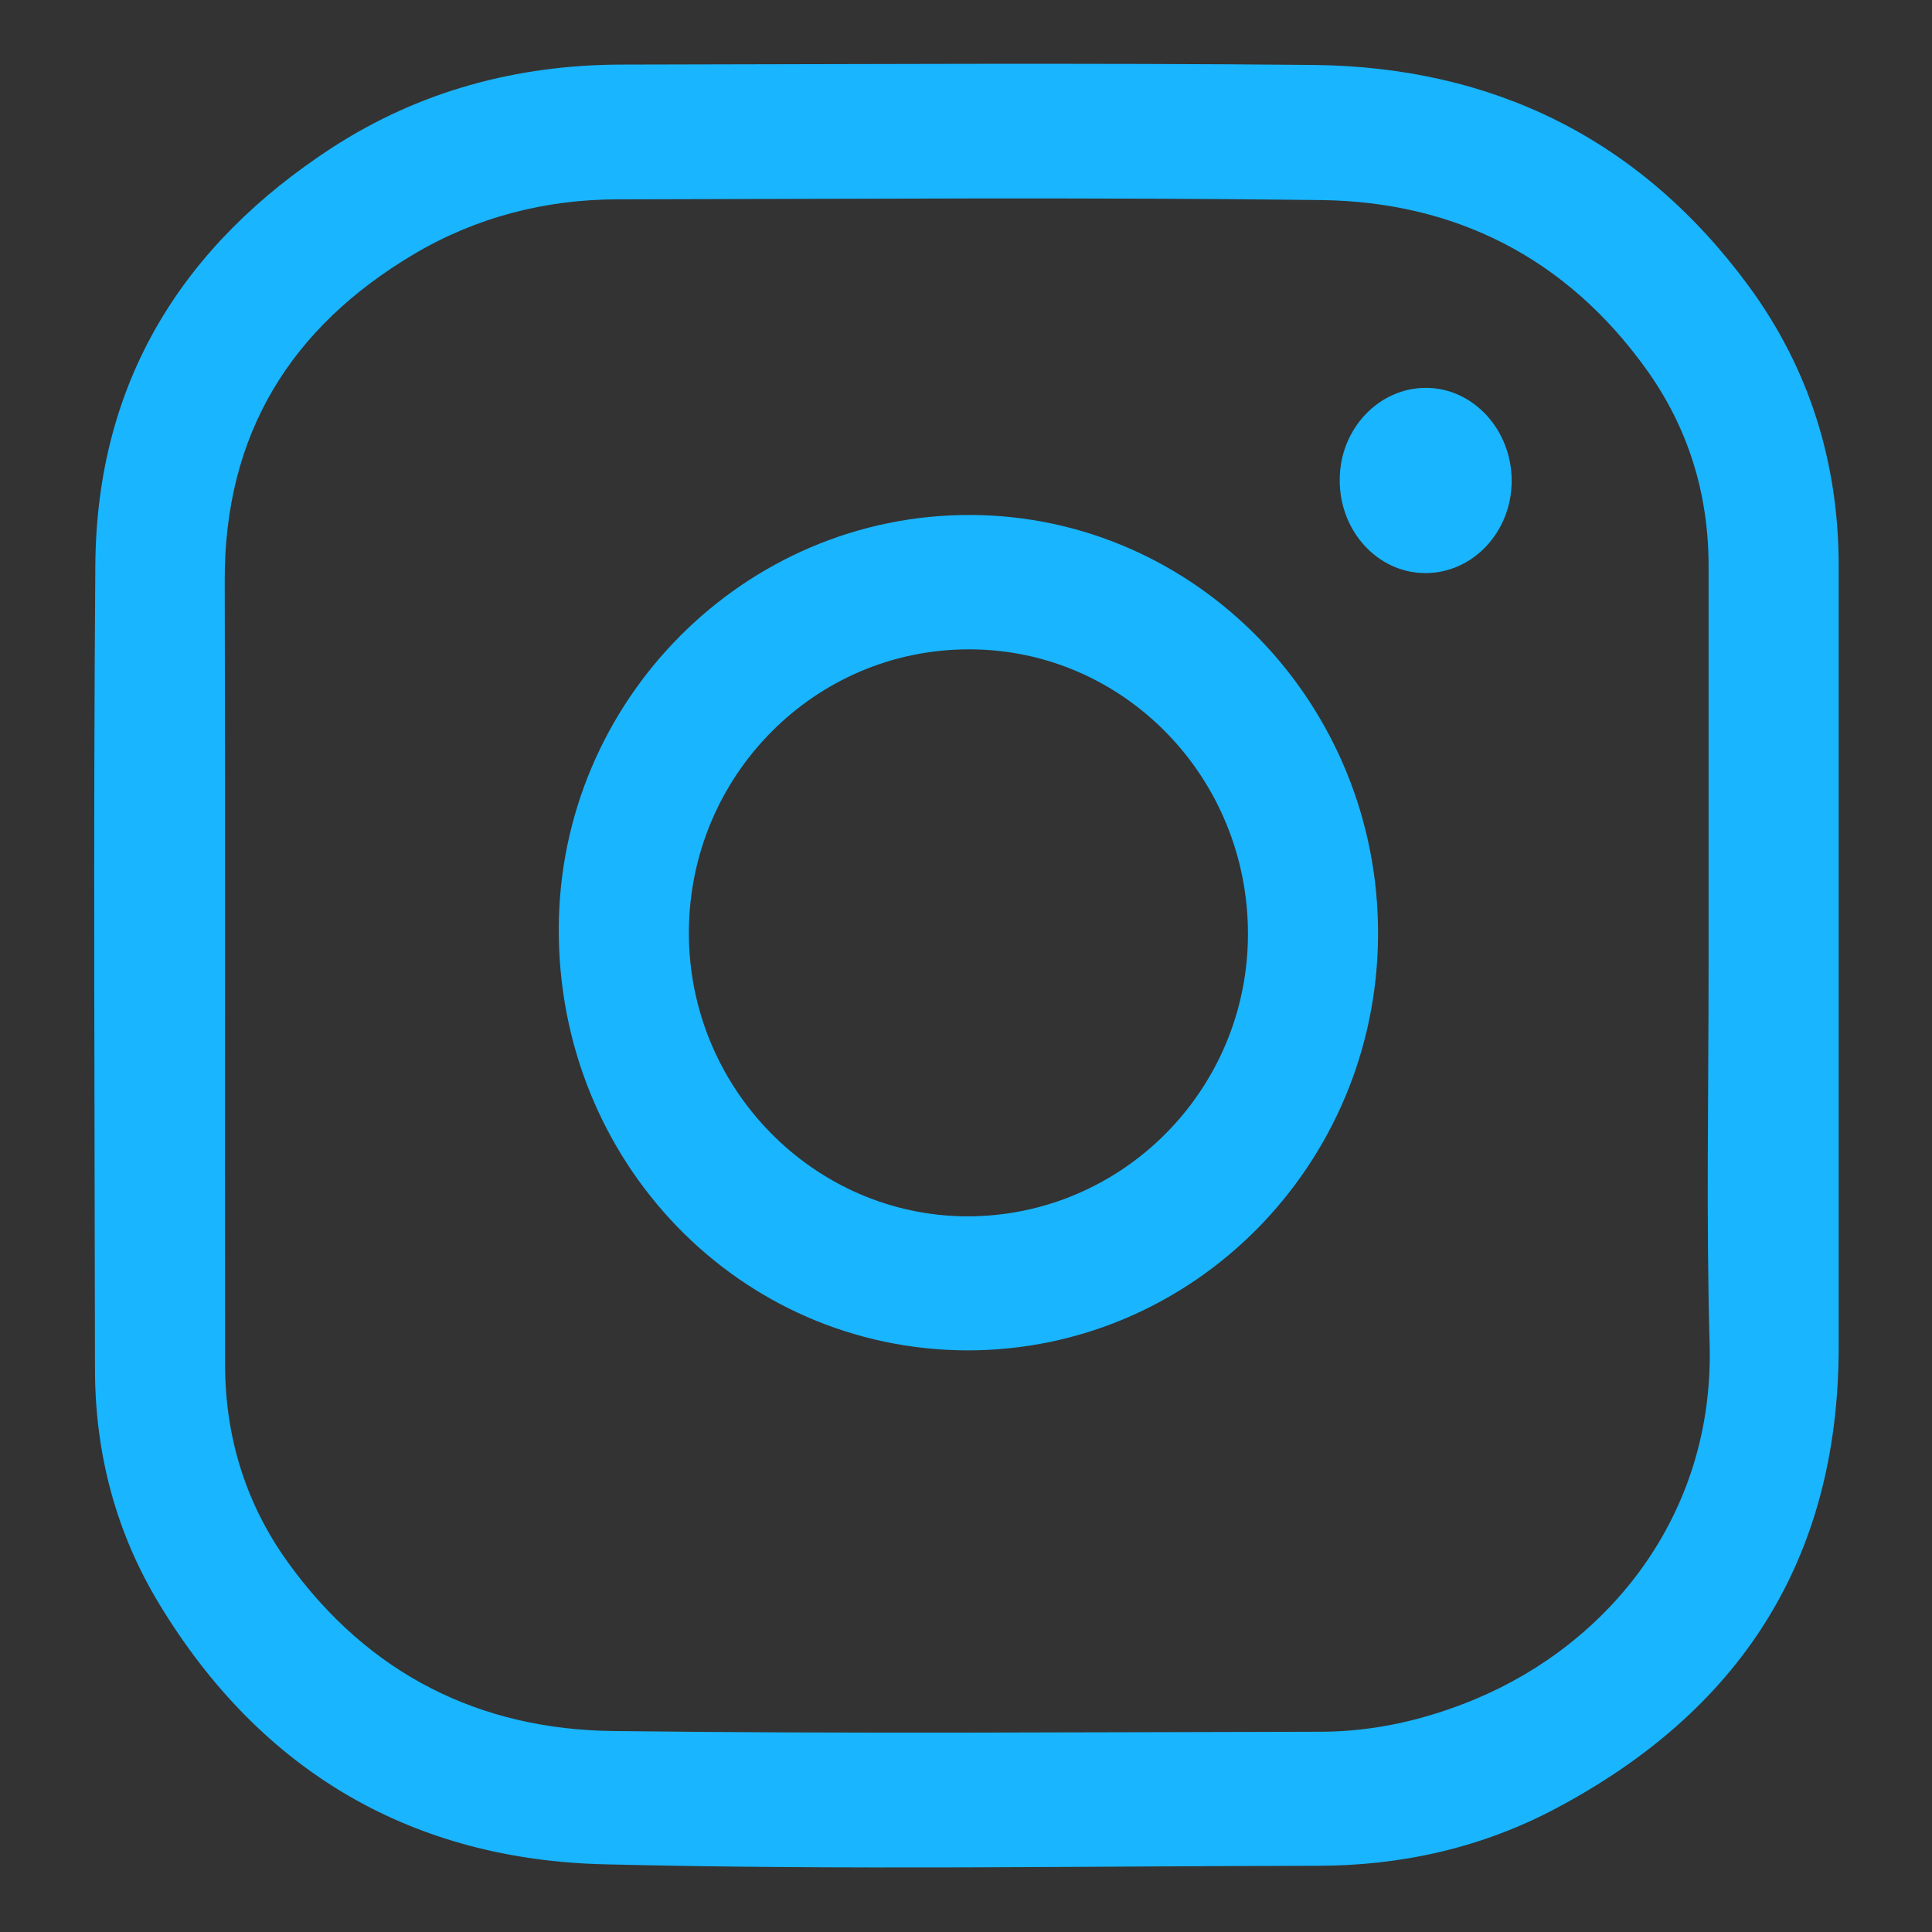 <?xml version="1.0" encoding="UTF-8" standalone="no"?>
<!-- Created with Inkscape (http://www.inkscape.org/) -->

<svg
   xmlns:dc="http://purl.org/dc/elements/1.1/"
   xmlns:cc="http://creativecommons.org/ns#"
   xmlns:rdf="http://www.w3.org/1999/02/22-rdf-syntax-ns#"
   xmlns:svg="http://www.w3.org/2000/svg"
   xmlns="http://www.w3.org/2000/svg"
   xmlns:sodipodi="http://sodipodi.sourceforge.net/DTD/sodipodi-0.dtd"
   xmlns:inkscape="http://www.inkscape.org/namespaces/inkscape"
   width="100"
   height="100"
   viewBox="0 0 100 100"
   id="svg5269"
   version="1.1"
   inkscape:version="0.91 r13725"
   sodipodi:docname="instagram1.svg">
  <rect x="0" y="0" width="100" height="100" fill="#333333" stroke="none"/>
  <defs
     id="defs5271" />
  <sodipodi:namedview
     id="base"
     pagecolor="#ffffff"
     bordercolor="#666666"
     borderopacity="1.0"
     inkscape:pageopacity="0.0"
     inkscape:pageshadow="2"
     inkscape:zoom="0.9899495"
     inkscape:cx="50.035106"
     inkscape:cy="2.9943849"
     inkscape:document-units="px"
     inkscape:current-layer="layer1"
     showgrid="false"
     units="px"
     inkscape:window-width="1366"
     inkscape:window-height="704"
     inkscape:window-x="0"
     inkscape:window-y="27"
     inkscape:window-maximized="1" />
  <g
     inkscape:label="Layer 1"
     inkscape:groupmode="layer"
     id="layer1"
     transform="translate(0,-952.362)">
    <g
       style="display:inline;fill:#19b5fe;fill-opacity:1"
       transform="matrix(0.182,0,0,0.188,3.26,953.449)"
       id="g6124">
      <path
         style="fill:#19b5fe;fill-opacity:1"
         inkscape:connector-curvature="0"
         d="m 505,260 c 0,35 0,70 0,105 0,59.4 -28.8,100.6 -80.4,127.1 -21.2,10.9 -44.1,15.8 -67.9,15.8 -67.5,0.1 -135,1.2 -202.5,-0.4 C 99.9,506.3 56.5,482.5 27.3,435.7 15.1,416.2 9.2,394.6 9.1,371.7 9,297.7 8.6,223.7 9.2,149.7 9.6,99 34.3,61.5 76.5,34.9 c 25,-15.7 52.7,-22.8 82.1,-22.9 65.7,-0.1 131.3,-0.5 197,0.1 50.7,0.5 92.9,20.1 123.9,61 17.1,22.6 25.5,48.5 25.5,76.9 0,36.7 0,73.3 0,110 z m -37,0.5 c 0,-36.8 0,-73.7 0,-110.5 0,-20 -5.9,-38.2 -17.7,-54.1 C 427.4,65 395.7,49.8 357.9,49.3 291.2,48.5 224.6,49 157.9,49.1 c -20.7,0 -40.4,4.9 -58.3,15.2 -34.5,19.9 -53.8,49.1 -53.6,90 0.2,71.8 0,143.7 0.1,215.5 0,20.1 5.9,38.5 17.9,54.6 23,30.9 54.7,46 92.5,46.4 67,0.8 134,0.3 201,0.2 15.3,0 30.1,-3.3 44.2,-9 37.6,-15.2 67.8,-50.3 66.6,-97.4 -1,-34.7 -0.3,-69.4 -0.3,-104.1 z"
         id="path6126" />
      <path
         style="fill:#19b5fe;fill-opacity:1"
         inkscape:connector-curvature="0"
         d="M 257.1,366 C 192.4,365.8 140.7,314.1 141,249.8 141.2,187 193.9,135.8 258.1,136 322.2,136.2 374.2,188 374,251.5 373.8,314.9 321.4,366.1 257.1,366 Z m 0.7,-193 c -44,-0.1 -79.7,34.8 -79.8,77.9 -0.1,42.9 35.5,78 79,78.2 44.1,0.1 79.9,-34.7 80,-77.6 0.1,-43.3 -35.4,-78.5 -79.2,-78.5 z"
         id="path6128" />
      <path
         style="fill:#19b5fe;fill-opacity:1"
         inkscape:connector-curvature="0"
         d="m 412,126.6 c 0,14.1 -11.1,25.5 -24.7,25.4 -13.5,-0.1 -24.4,-11.7 -24.2,-25.9 0.1,-13.8 11.1,-25.1 24.5,-25.1 13.4,0 24.4,11.5 24.4,25.6 z"
         id="path6130" />
    </g>
    <rect
       style="opacity:1;fill:#19b5fe;fill-opacity:1;stroke:#ffffff;stroke-width:4.756;stroke-miterlimit:4;stroke-dasharray:none;stroke-opacity:1"
       id="rect4156"
       width="80.812"
       height="35.355"
       x="-16.162"
       y="1122.063" />
  </g>
</svg>
